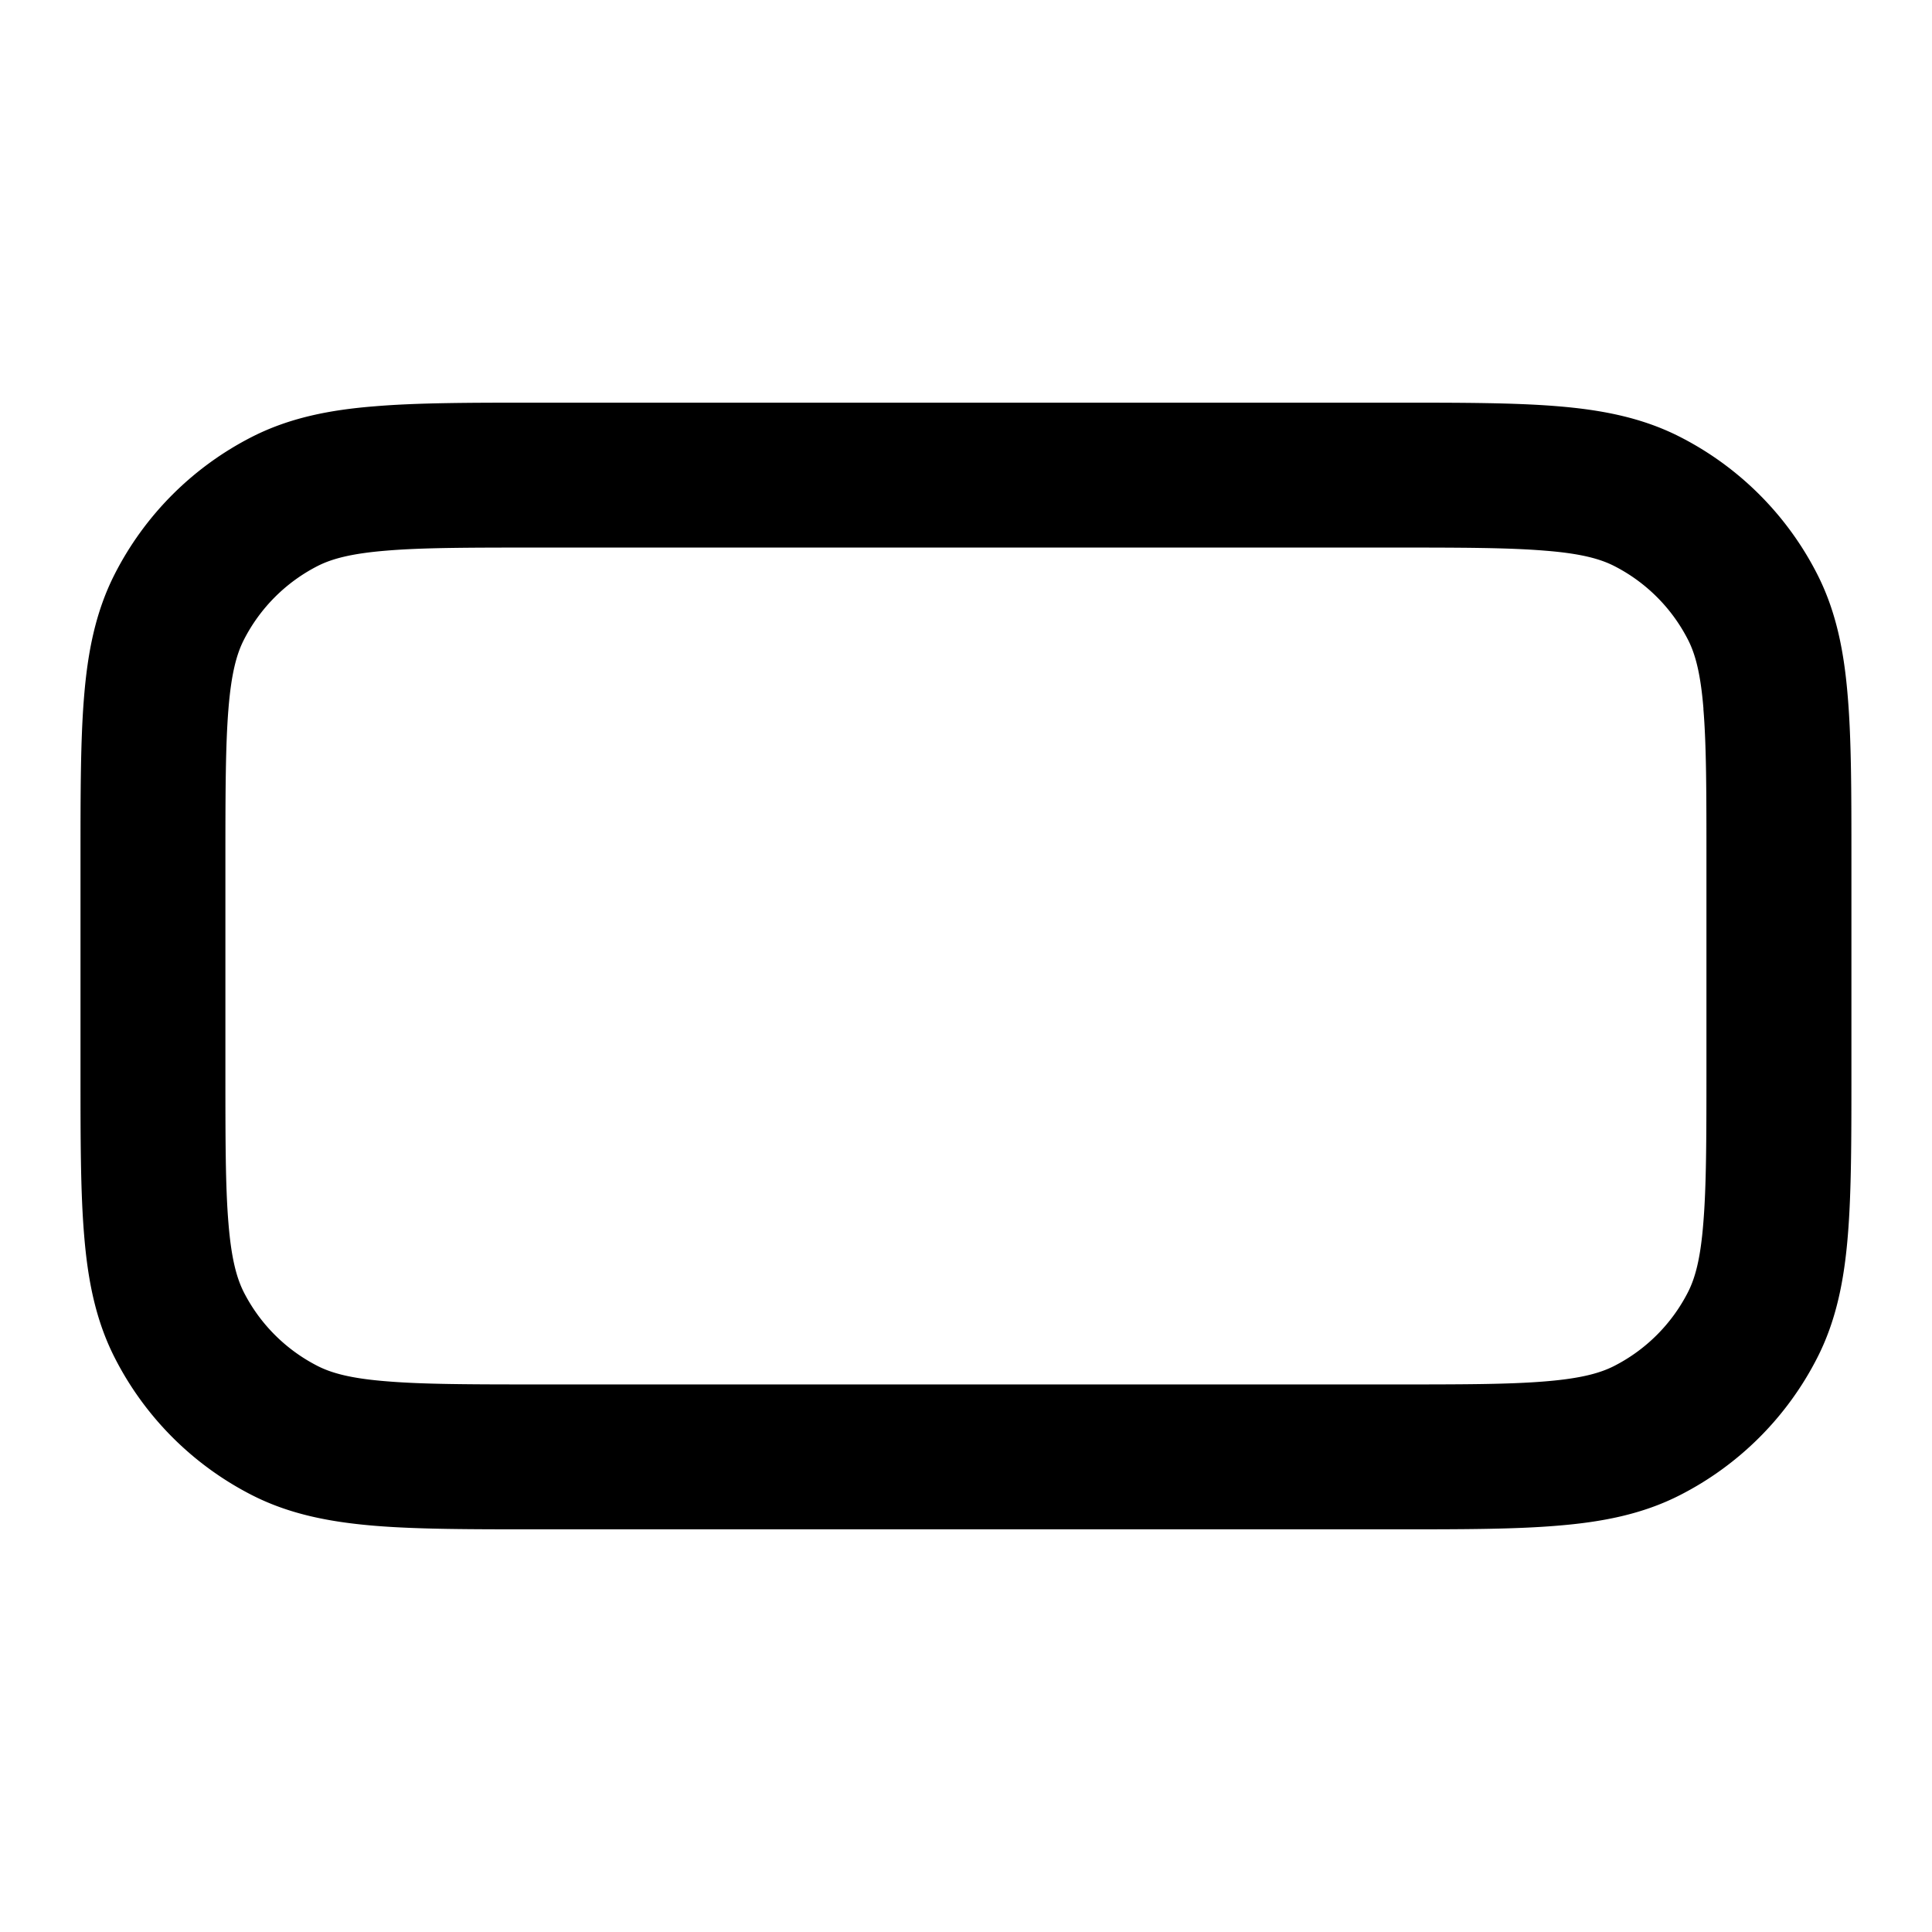 <svg xmlns="http://www.w3.org/2000/svg" width="24" height="24" fill="currentColor" viewBox="0 0 24 24"><path fill-rule="evenodd" d="M22.999 10.665v2.67c0 .809 0 1.47-.044 2.006-.045.556-.142 1.059-.381 1.527a3.9 3.9 0 0 1-1.705 1.705c-.468.239-.97.335-1.526.38-.538.045-1.198.045-2.006.045H6.663c-.808 0-1.469 0-2.006-.044-.556-.046-1.058-.142-1.527-.381a3.9 3.9 0 0 1-1.704-1.705c-.239-.468-.336-.97-.381-1.526C1 14.803 1 14.143 1 13.335v-2.67c0-.809 0-1.47.044-2.006.045-.556.142-1.058.381-1.527A3.9 3.9 0 0 1 3.13 5.427c.47-.239.971-.336 1.527-.38.537-.045 1.198-.045 2.006-.045h10.674c.808 0 1.468 0 2.006.044.555.045 1.058.142 1.526.381a3.9 3.9 0 0 1 1.705 1.705c.239.469.335.97.38 1.527.045.537.045 1.197.045 2.005Zm-1.838-1.86c-.036-.445-.103-.683-.191-.856a2.1 2.1 0 0 0-.918-.918c-.173-.088-.412-.155-.856-.19-.455-.038-1.042-.039-1.897-.039H6.7c-.855 0-1.442 0-1.897.038-.445.036-.684.103-.857.191a2.1 2.1 0 0 0-.917.918c-.088.173-.155.411-.191.856-.037.455-.038 1.042-.038 1.897v2.596c0 .855 0 1.442.038 1.897.036.444.103.683.19.856a2.1 2.1 0 0 0 .918.918c.173.088.412.155.857.19.455.038 1.042.039 1.897.039h10.598c.855 0 1.442 0 1.897-.038.444-.036.683-.103.856-.191a2.1 2.1 0 0 0 .918-.918c.088-.173.155-.411.19-.856.038-.455.039-1.042.039-1.897v-2.596c0-.855 0-1.442-.038-1.897Z" clip-rule="evenodd"/></svg>
